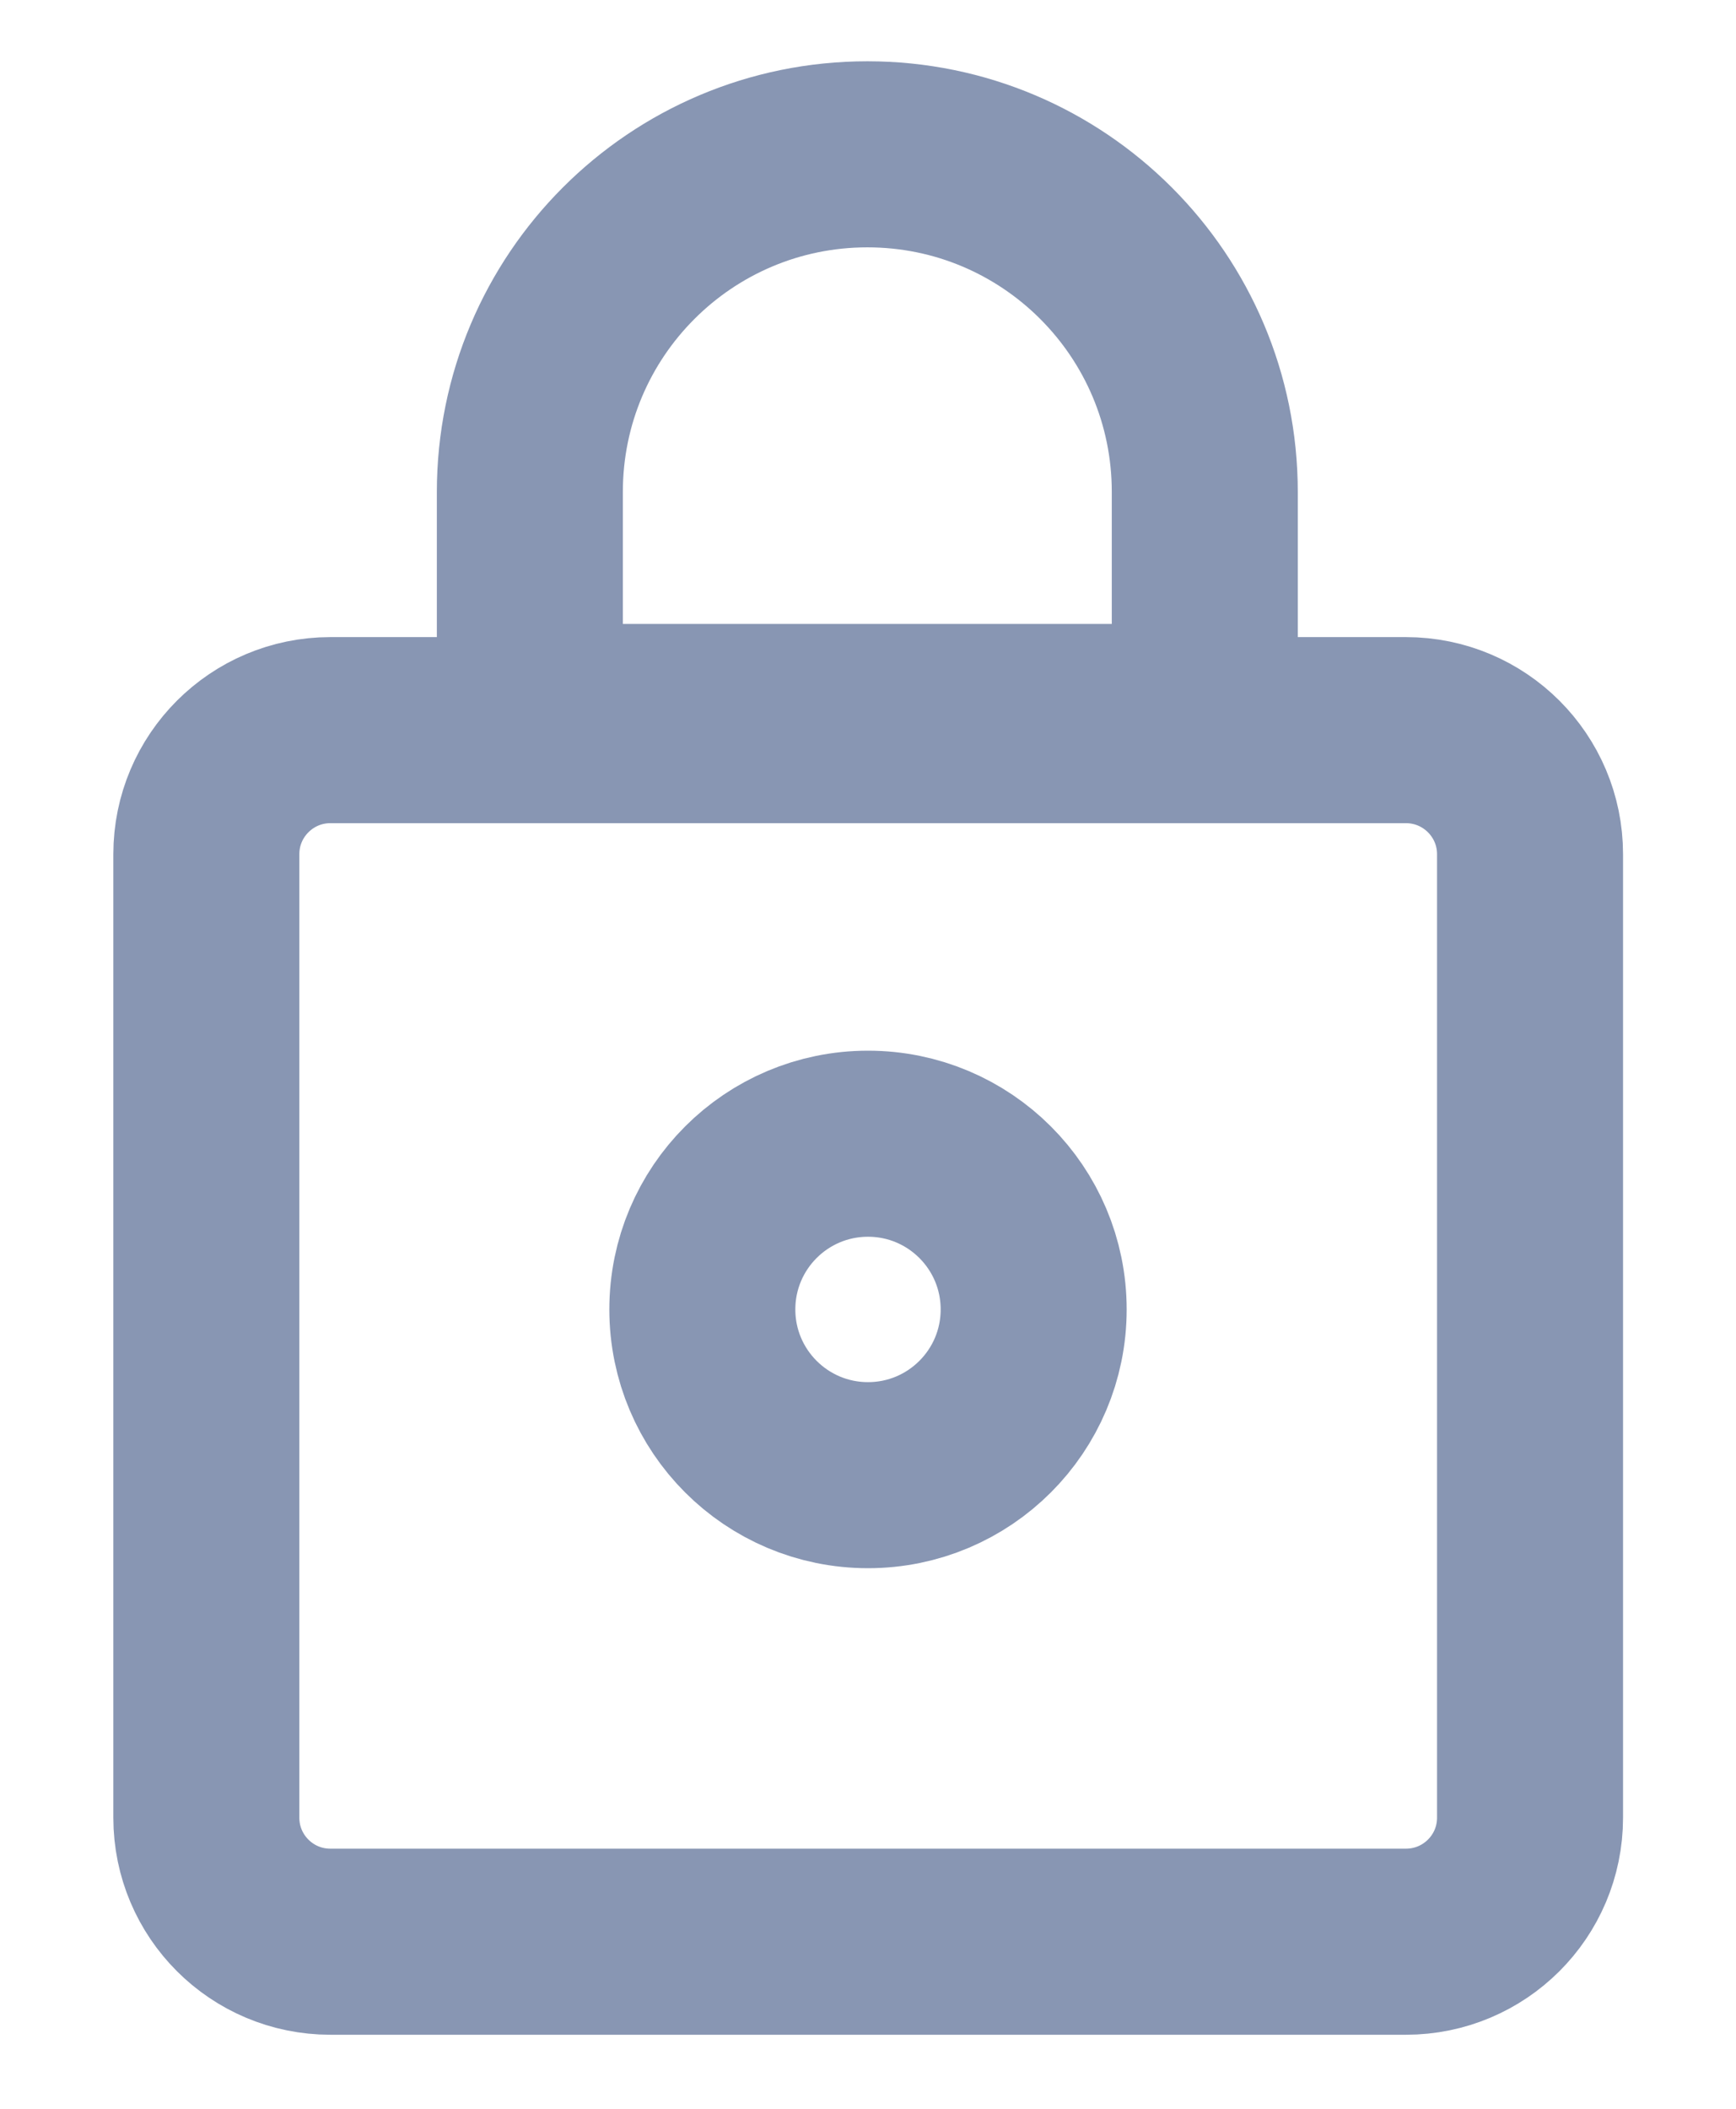 <svg width="14" height="17" viewBox="0 0 14 17" version="1.1" xmlns="http://www.w3.org/2000/svg" xmlns:xlink="http://www.w3.org/1999/xlink">
<g id="Canvas" fill="none">
<g id="Group 52">
<g id="Rectangle 30">
<path d="M 1 9.767L 9.674 9.767C 10.227 9.767 10.675 9.32 10.675 8.767L 10.675 1C 10.675 0.448 10.227 0 9.674 0L 1 0C 0.448 0 0 0.448 0 1L 0 8.767C 0 9.32 0.448 9.767 1 9.767Z" stroke-width="1.5" transform="translate(1.664 5.886)" stroke="#8896B3"/>
</g>
<g id="Rectangle 31">
<path d="M 5.443 4.536L 5.443 2.722C 5.443 1.218 4.225 0 2.722 0L 2.722 0C 1.218 0 0 1.218 0 2.722L 0 4.536L 5.443 4.536Z" stroke-width="1.5" transform="translate(4.273 1.244)" stroke="#8896B3"/>
</g>
<g id="Oval 18">
<path d="M 1.336 2.672C 2.074 2.672 2.672 2.074 2.672 1.336C 2.672 0.598 2.074 0 1.336 0C 0.598 0 0 0.598 0 1.336C 0 2.074 0.598 2.672 1.336 2.672Z" stroke-width="1.5" transform="translate(5.664 9.22)" stroke="#8896B3"/>
</g>
</g>
</g>
</svg>

